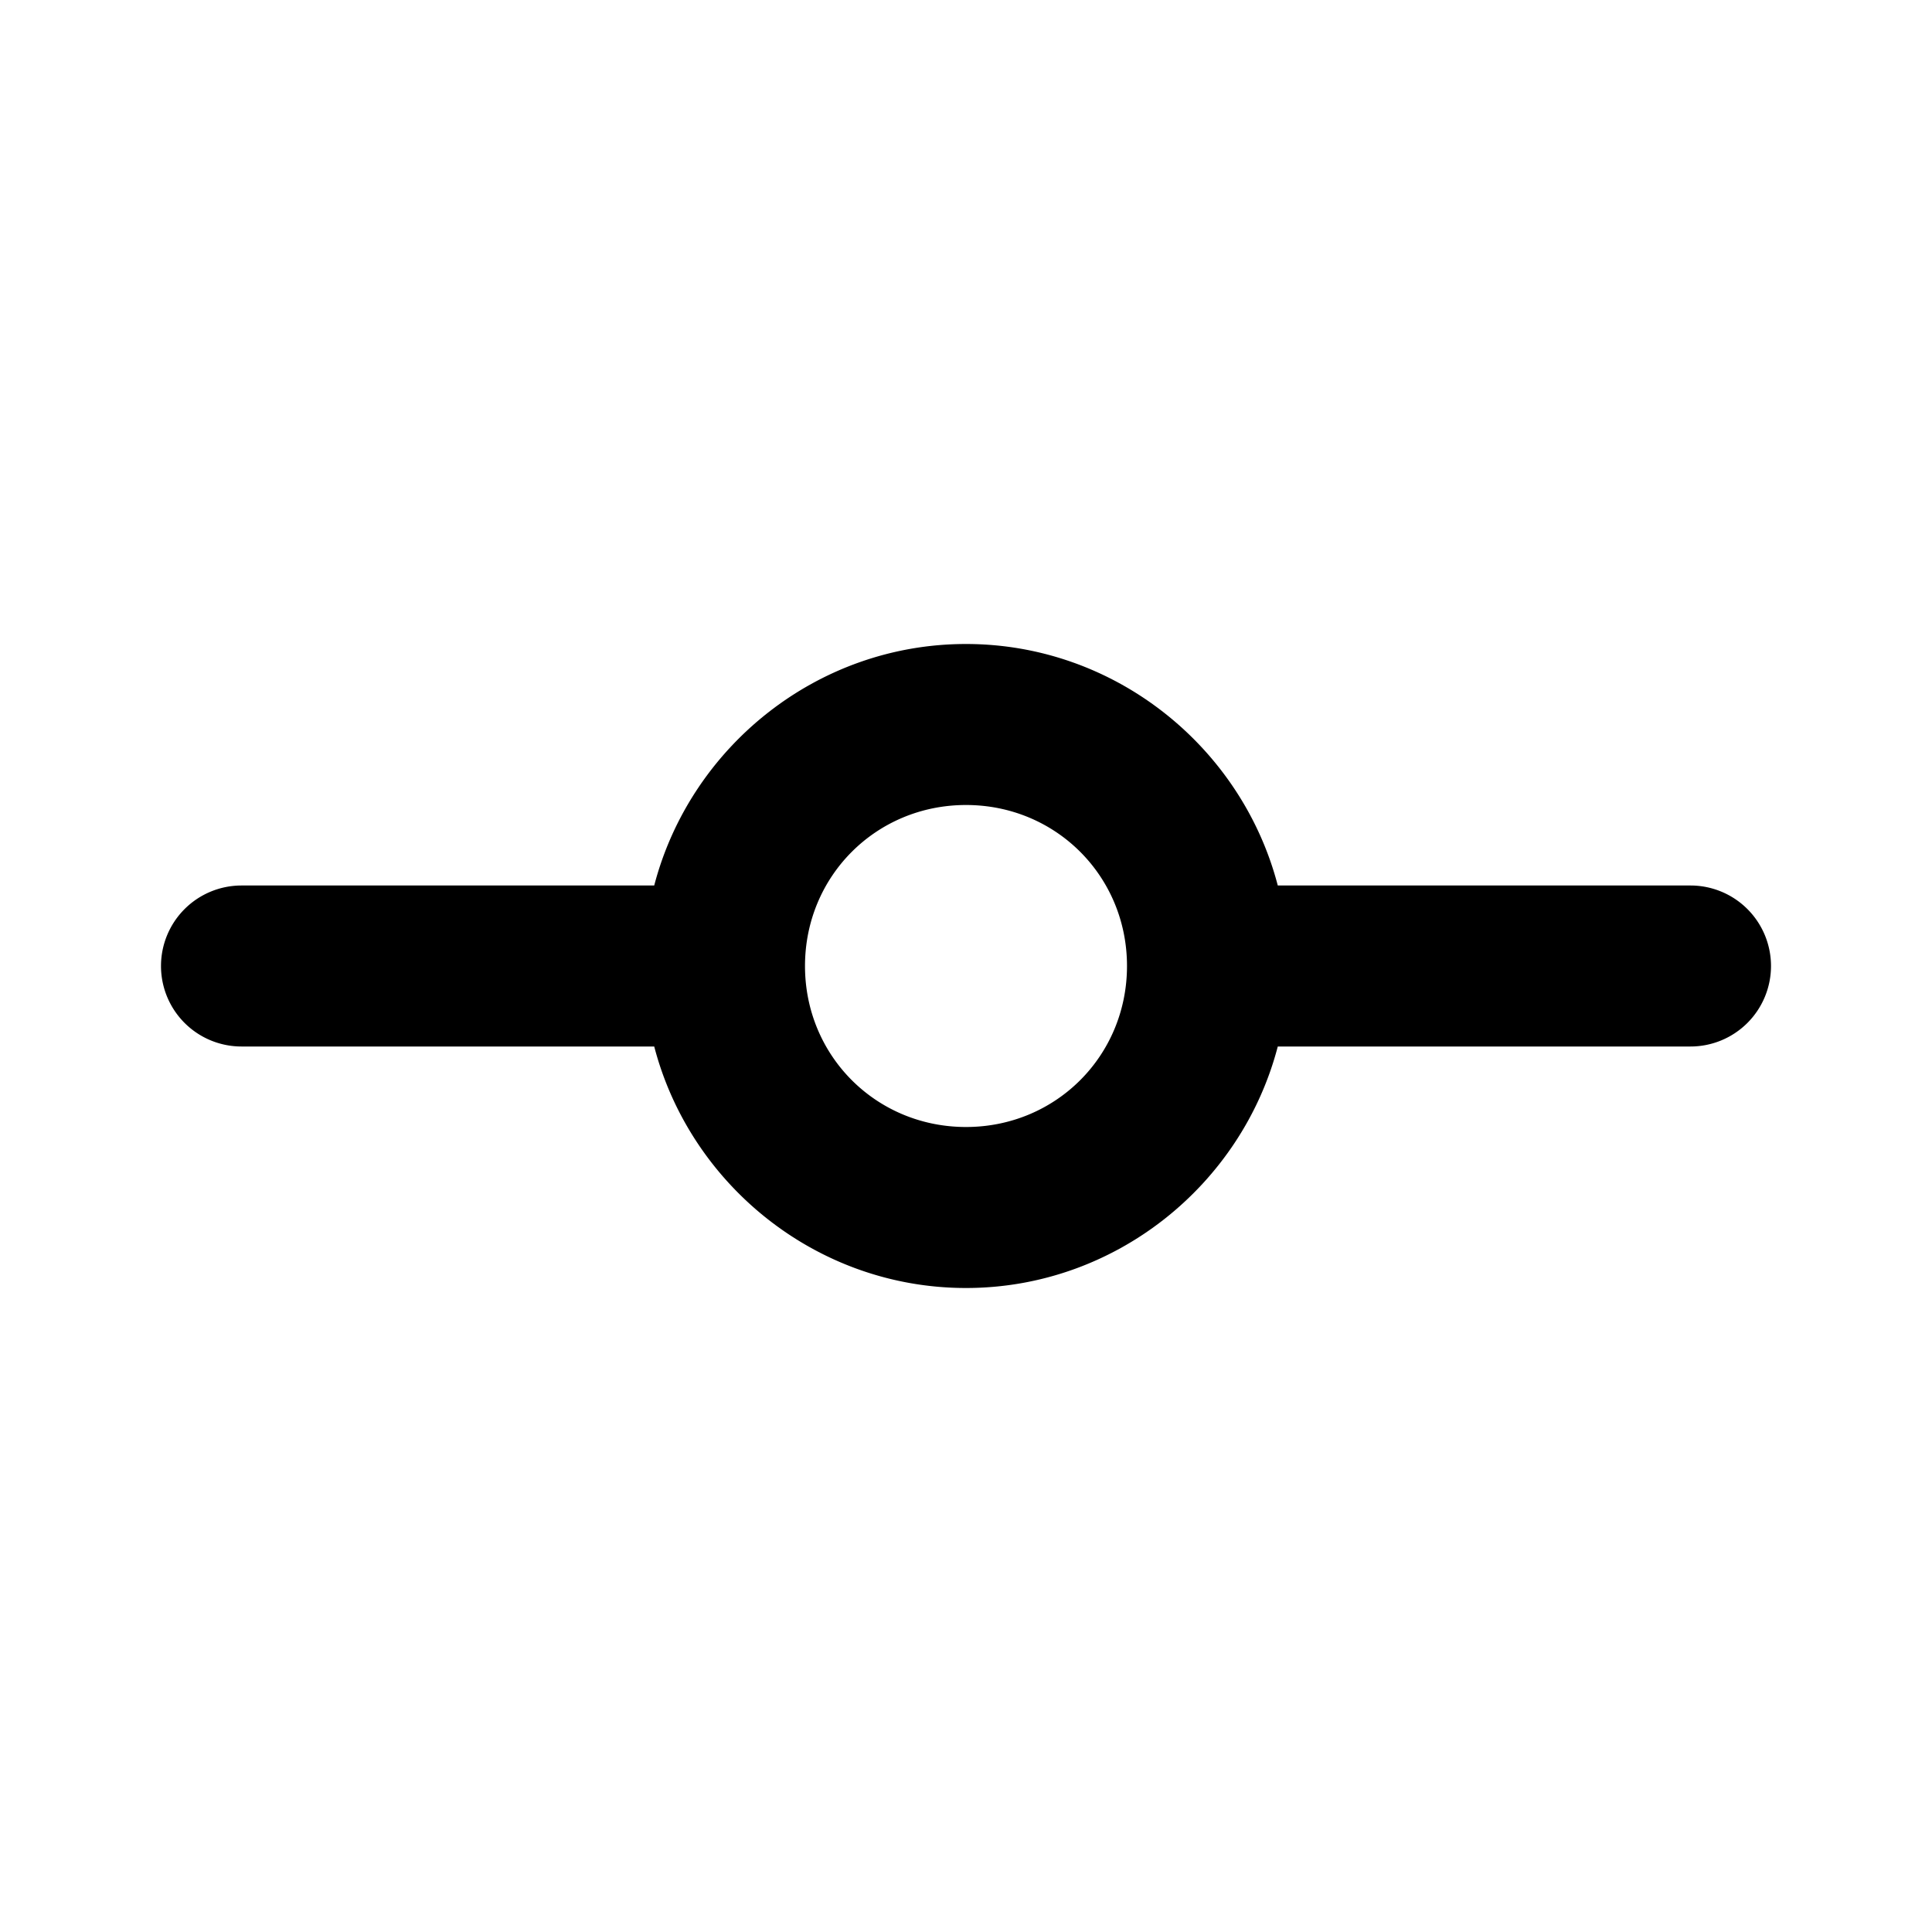 <?xml version="1.0" encoding="UTF-8" standalone="no"?>
<svg xmlns="http://www.w3.org/2000/svg" xmlns:svg="http://www.w3.org/2000/svg" width="24" height="24" viewBox="0 0 24 24" fill="currentColor" tags="code,version control,waypoint,stop,station" categories="development,navigation">
  <path d="M 12 8 C 10.148 8 8.575 9.281 8.127 11 L 3 11 A 1 1 0 0 0 2 12 A 1 1 0 0 0 3 13 L 8.127 13 C 8.575 14.719 10.148 16 12 16 C 13.852 16 15.425 14.719 15.873 13 L 21 13 A 1 1 0 0 0 22 12 A 1 1 0 0 0 21 11 L 15.873 11 C 15.425 9.281 13.852 8 12 8 z M 12 10 C 13.116 10 14 10.884 14 12 C 14 13.116 13.116 14 12 14 C 10.884 14 10 13.116 10 12 C 10 10.884 10.884 10 12 10 z "/>
</svg>

